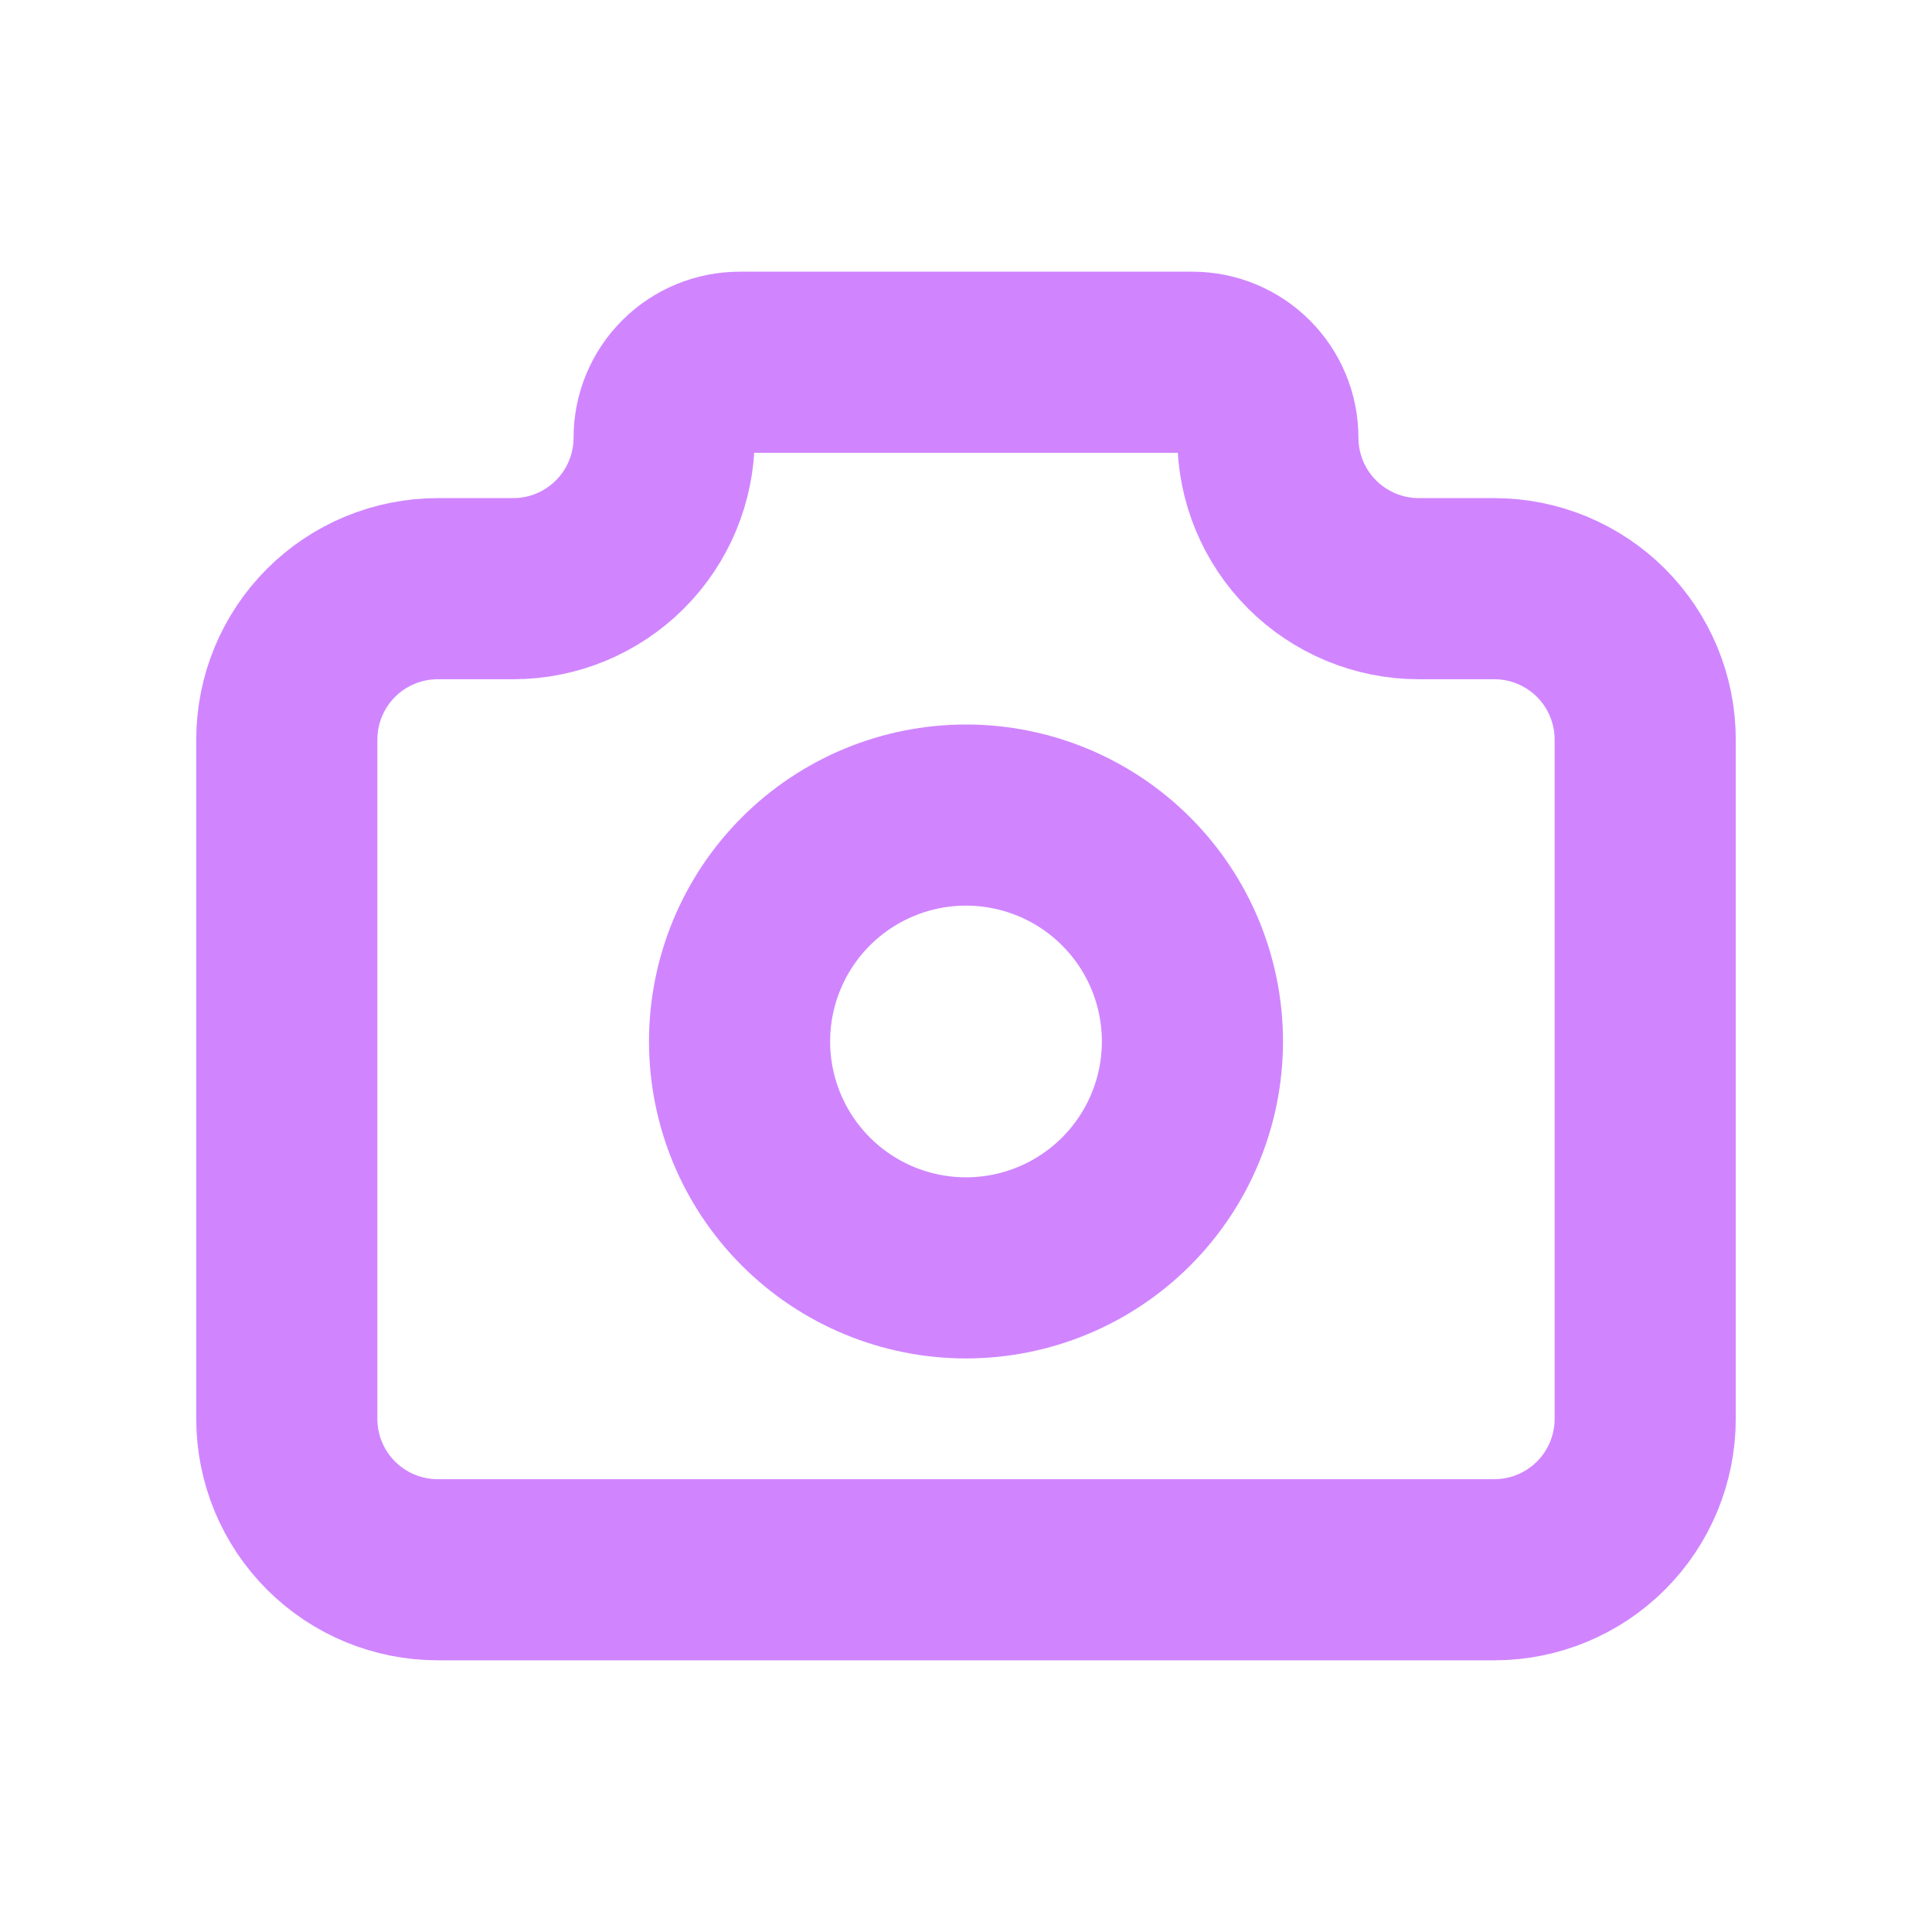 <svg width="40" height="40" viewBox="0 0 40 40" fill="none" xmlns="http://www.w3.org/2000/svg">
<g clip-path="url(#clip0_44_166)">
<path d="M9.062 12.188H10.625C11.454 12.188 12.249 11.858 12.835 11.272C13.421 10.686 13.75 9.891 13.75 9.062C13.75 8.648 13.915 8.251 14.208 7.958C14.501 7.665 14.898 7.5 15.312 7.5H24.688C25.102 7.5 25.499 7.665 25.792 7.958C26.085 8.251 26.25 8.648 26.25 9.062C26.25 9.891 26.579 10.686 27.165 11.272C27.751 11.858 28.546 12.188 29.375 12.188H30.938C31.766 12.188 32.561 12.517 33.147 13.103C33.733 13.689 34.062 14.484 34.062 15.312V29.375C34.062 30.204 33.733 30.999 33.147 31.585C32.561 32.171 31.766 32.5 30.938 32.5H9.062C8.234 32.5 7.439 32.171 6.853 31.585C6.267 30.999 5.938 30.204 5.938 29.375V15.312C5.938 14.484 6.267 13.689 6.853 13.103C7.439 12.517 8.234 12.188 9.062 12.188Z" stroke="#D085FF" stroke-width="3.75" stroke-linecap="round" stroke-linejoin="round"/>
<path d="M15.312 21.562C15.312 22.806 15.806 23.998 16.685 24.877C17.564 25.756 18.757 26.25 20 26.25C21.243 26.25 22.436 25.756 23.315 24.877C24.194 23.998 24.688 22.806 24.688 21.562C24.688 20.319 24.194 19.127 23.315 18.248C22.436 17.369 21.243 16.875 20 16.875C18.757 16.875 17.564 17.369 16.685 18.248C15.806 19.127 15.312 20.319 15.312 21.562Z" stroke="#D085FF" stroke-width="3.75" stroke-linecap="round" stroke-linejoin="round"/>
</g>
<defs>
<clipPath id="clip0_44_166">
<rect width="37.5" height="37.5" fill="white" transform="translate(1.25 1.25)"/>
</clipPath>
</defs>
</svg>
